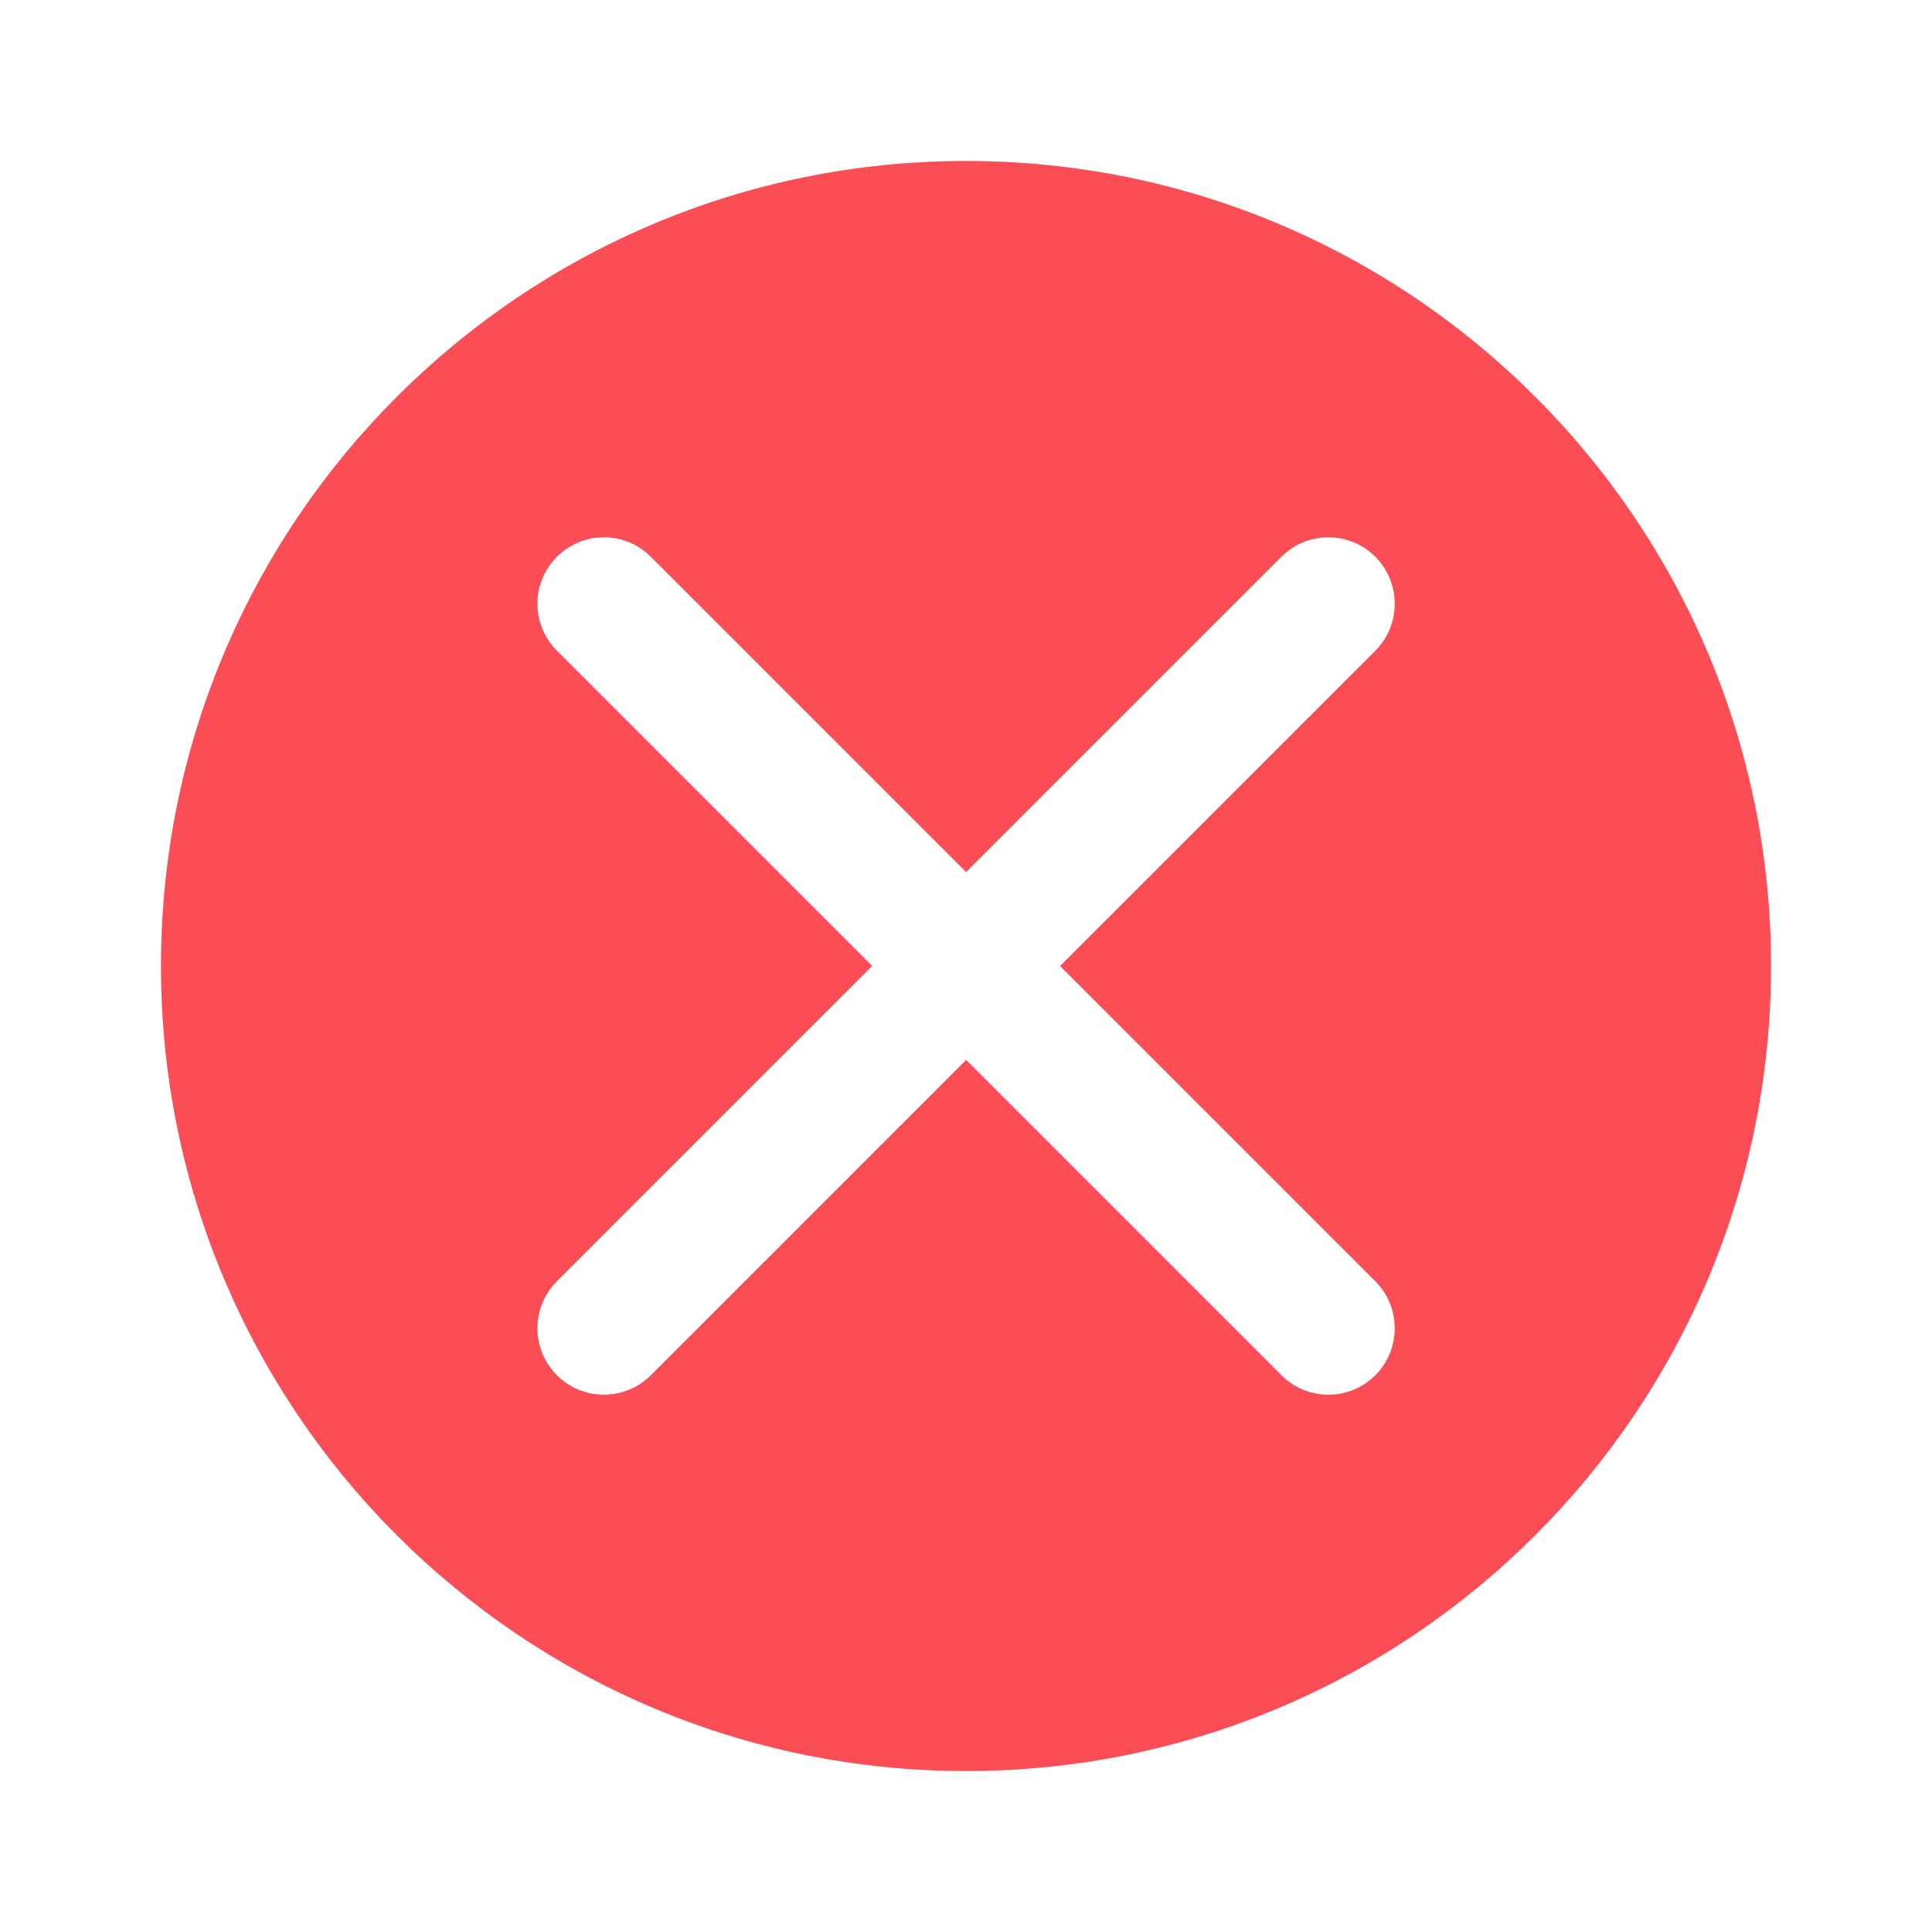 <svg xmlns="http://www.w3.org/2000/svg" xmlns:xlink="http://www.w3.org/1999/xlink" fill="none" version="1.1" width="16" height="16" viewBox="0 0 16 16"><defs><clipPath id="master_svg0_0_42967"><rect x="0" y="0" width="16" height="16" rx="0"/></clipPath></defs><g clip-path="url(#master_svg0_0_42967)"><g><path d="M12.714,12.714C11.508,13.92,9.841,14.667,8,14.667C6.159,14.667,4.493,13.92,3.286,12.714C2.08,11.508,1.333,9.841,1.333,8C1.333,6.159,2.08,4.492,3.286,3.286C4.493,2.079,6.159,1.333,8,1.333C9.841,1.333,11.508,2.079,12.714,3.286C13.921,4.492,14.667,6.159,14.667,8C14.667,9.841,13.921,11.508,12.714,12.714ZM5.39,4.611C5.175,4.396,4.827,4.396,4.612,4.611C4.397,4.826,4.397,5.174,4.612,5.389L7.223,8L4.612,10.611C4.397,10.826,4.397,11.174,4.612,11.389C4.827,11.604,5.175,11.604,5.39,11.389L8.001,8.778L10.612,11.389C10.827,11.604,11.175,11.604,11.39,11.389C11.604,11.174,11.604,10.826,11.39,10.611L8.779,8L11.39,5.389C11.604,5.174,11.604,4.826,11.39,4.611C11.175,4.396,10.827,4.396,10.612,4.611L8.001,7.222L5.39,4.611Z" fill-rule="evenodd" fill="#FA4D56" fill-opacity="1"/></g></g></svg>